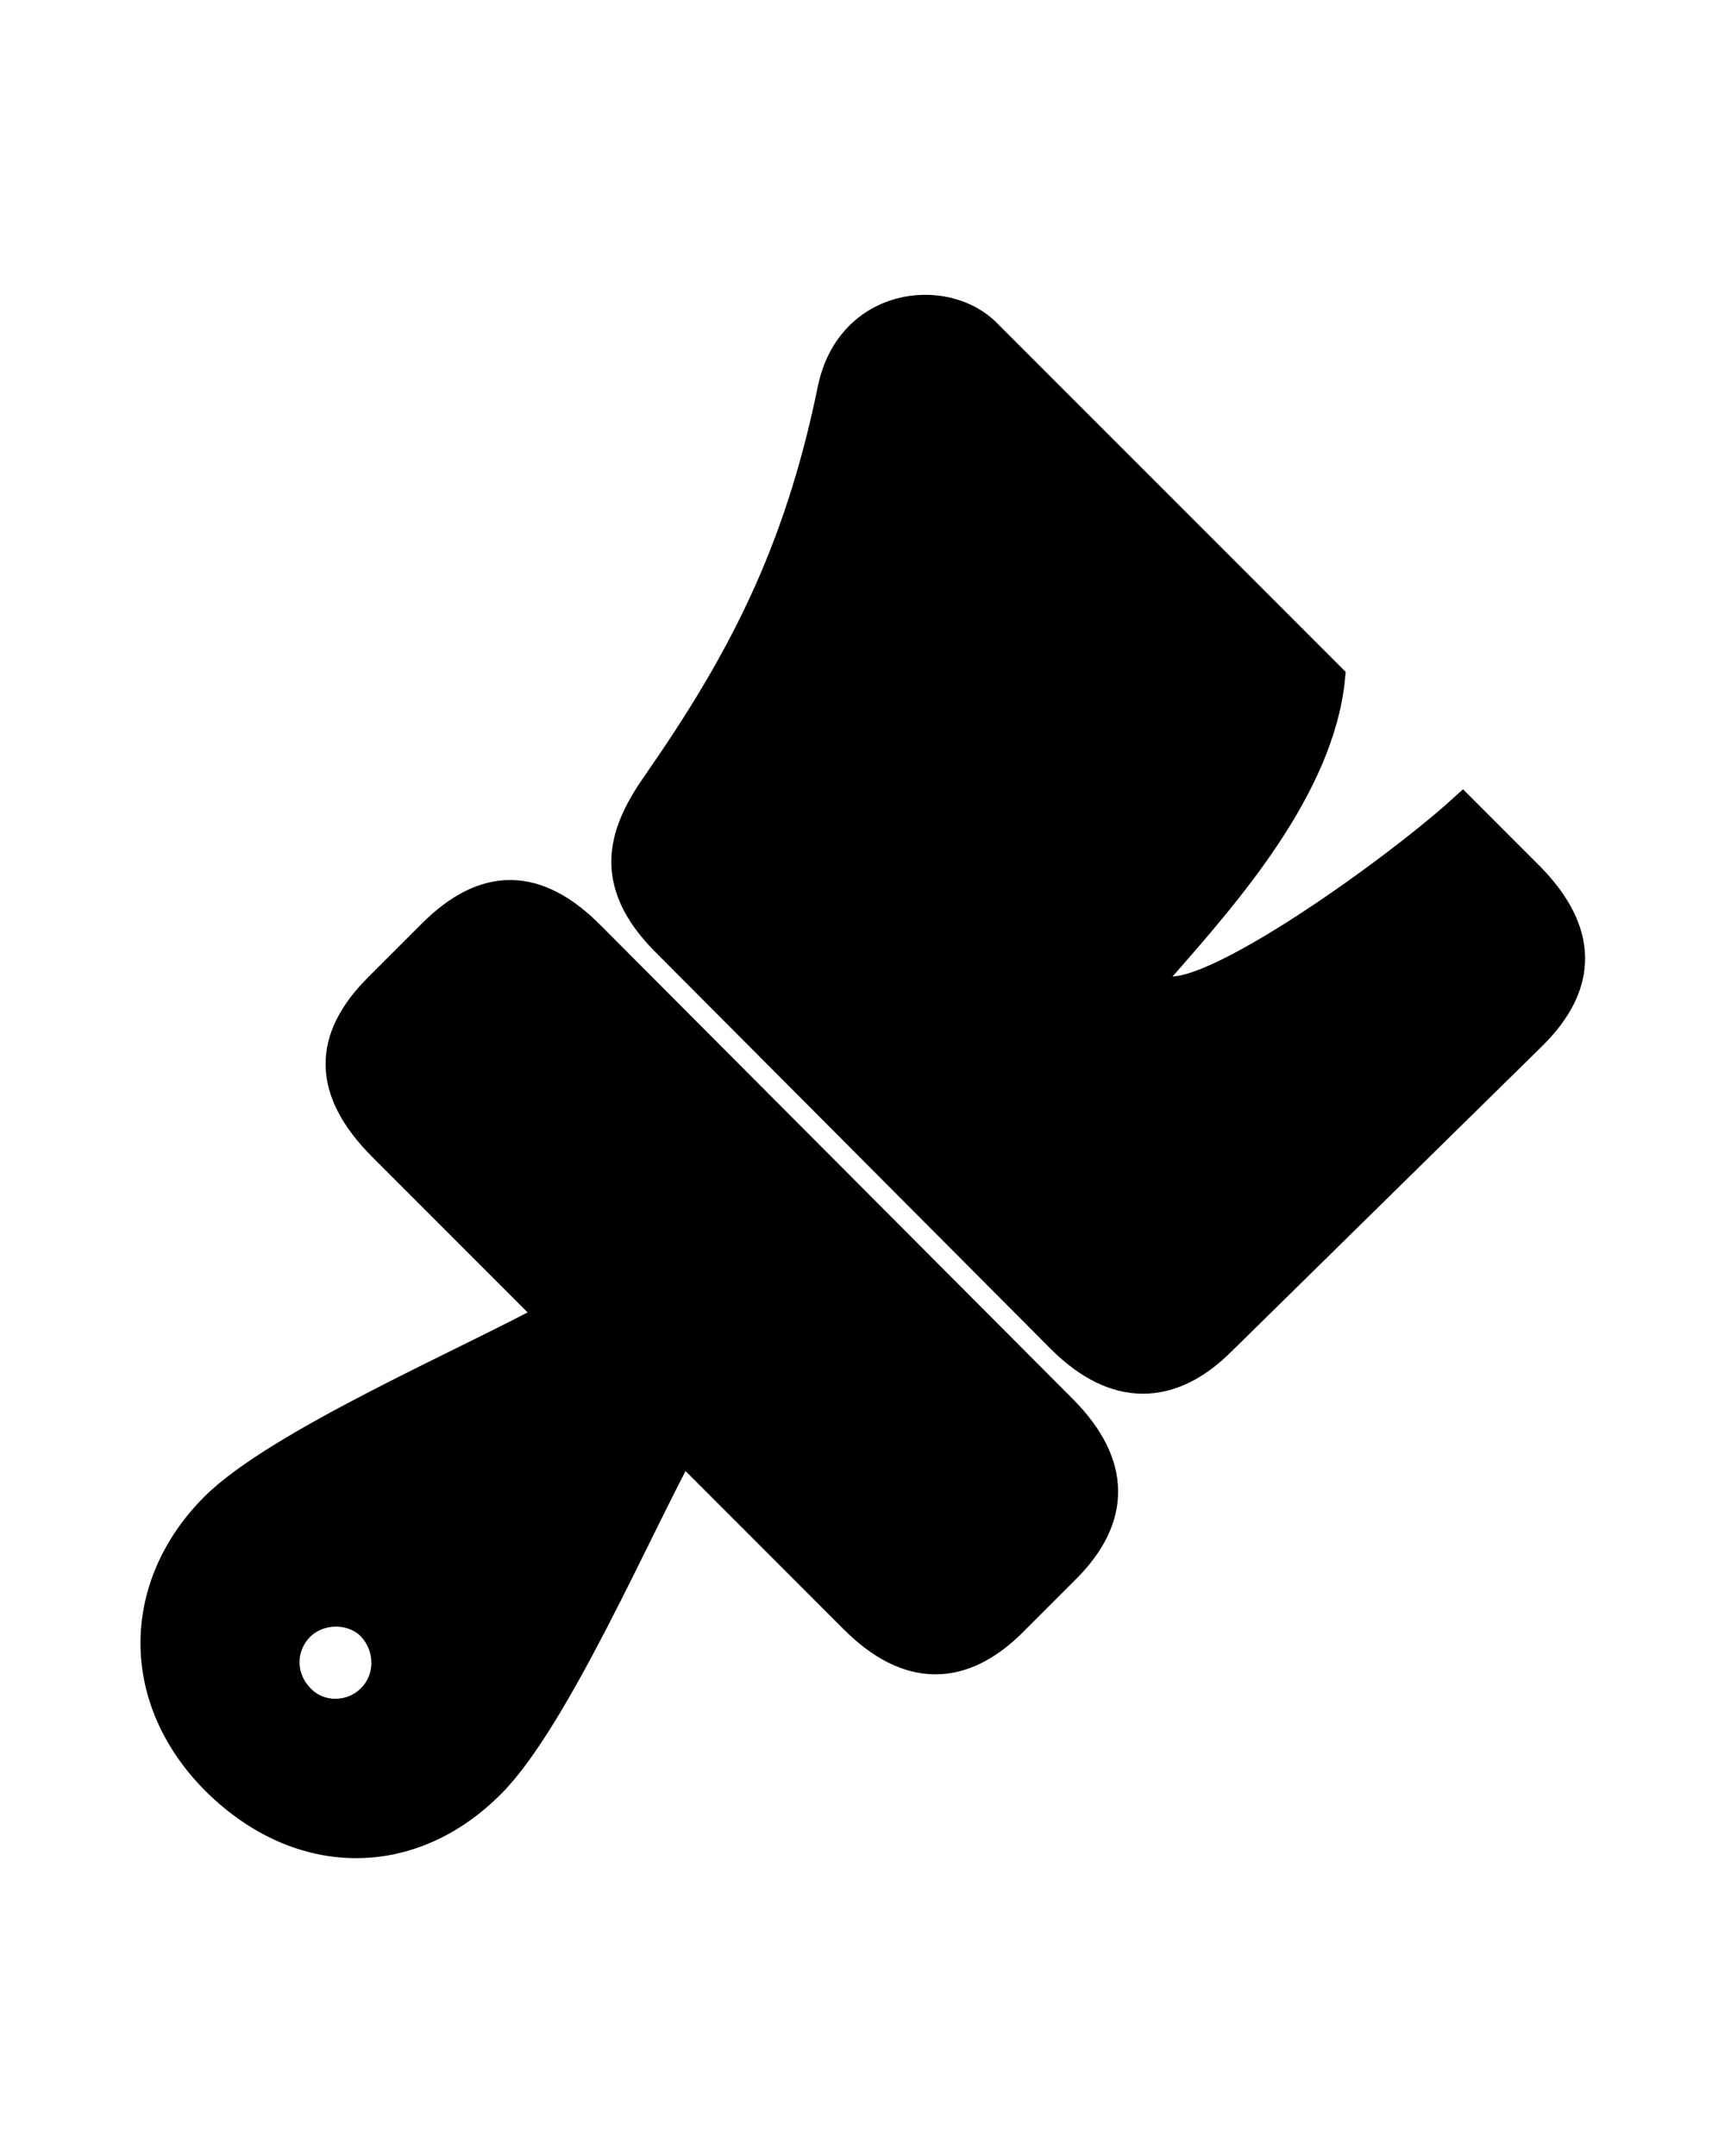 <svg width='54.312px' height='68.127px' direction='ltr' xmlns='http://www.w3.org/2000/svg' version='1.1'>
<g fill-rule='nonzero' transform='scale(1,-1) translate(0,-68.127)'>
<path fill='black' stroke='black' fill-opacity='1.0' stroke-width='1.0' d='
    M 21.076,38.393
    L 33.602,25.824
    C 35.277,24.17 36.996,24.191 38.586,25.781
    L 48.404,35.428
    C 50.037,37.039 50.016,38.693 48.318,40.412
    L 46.234,42.496
    C 43.979,40.455 37.619,35.922 36.631,36.91
    C 36.309,37.232 36.631,37.533 36.824,37.748
    C 38.736,39.939 41.68,43.27 42.023,46.707
    L 31.152,57.578
    C 29.863,58.867 26.898,58.566 26.34,55.795
    C 25.266,50.553 23.418,47.115 20.84,43.398
    C 19.744,41.852 19.164,40.305 21.076,38.393
    Z
    M 6.875,11.859
    C 9.518,9.26 12.998,9.281 15.49,11.795
    C 17.51,13.814 20.152,19.938 21.549,22.473
    L 27.027,16.994
    C 28.725,15.297 30.4,15.318 31.99,16.908
    L 33.666,18.584
    C 35.256,20.174 35.256,21.85 33.58,23.547
    L 18.648,38.521
    C 16.951,40.24 15.34,40.24 13.686,38.586
    L 11.988,36.889
    C 10.377,35.277 10.377,33.688 12.096,31.947
    L 17.51,26.533
    C 14.996,25.137 8.83,22.494 6.811,20.475
    C 4.34,18.004 4.275,14.438 6.875,11.859
    Z
    M 9.453,14.438
    C 8.787,15.125 8.83,16.135 9.453,16.758
    C 10.076,17.381 11.172,17.381 11.773,16.758
    C 12.396,16.092 12.396,15.061 11.773,14.438
    C 11.15,13.793 10.076,13.771 9.453,14.438
    Z
' />
</g>
</svg>
